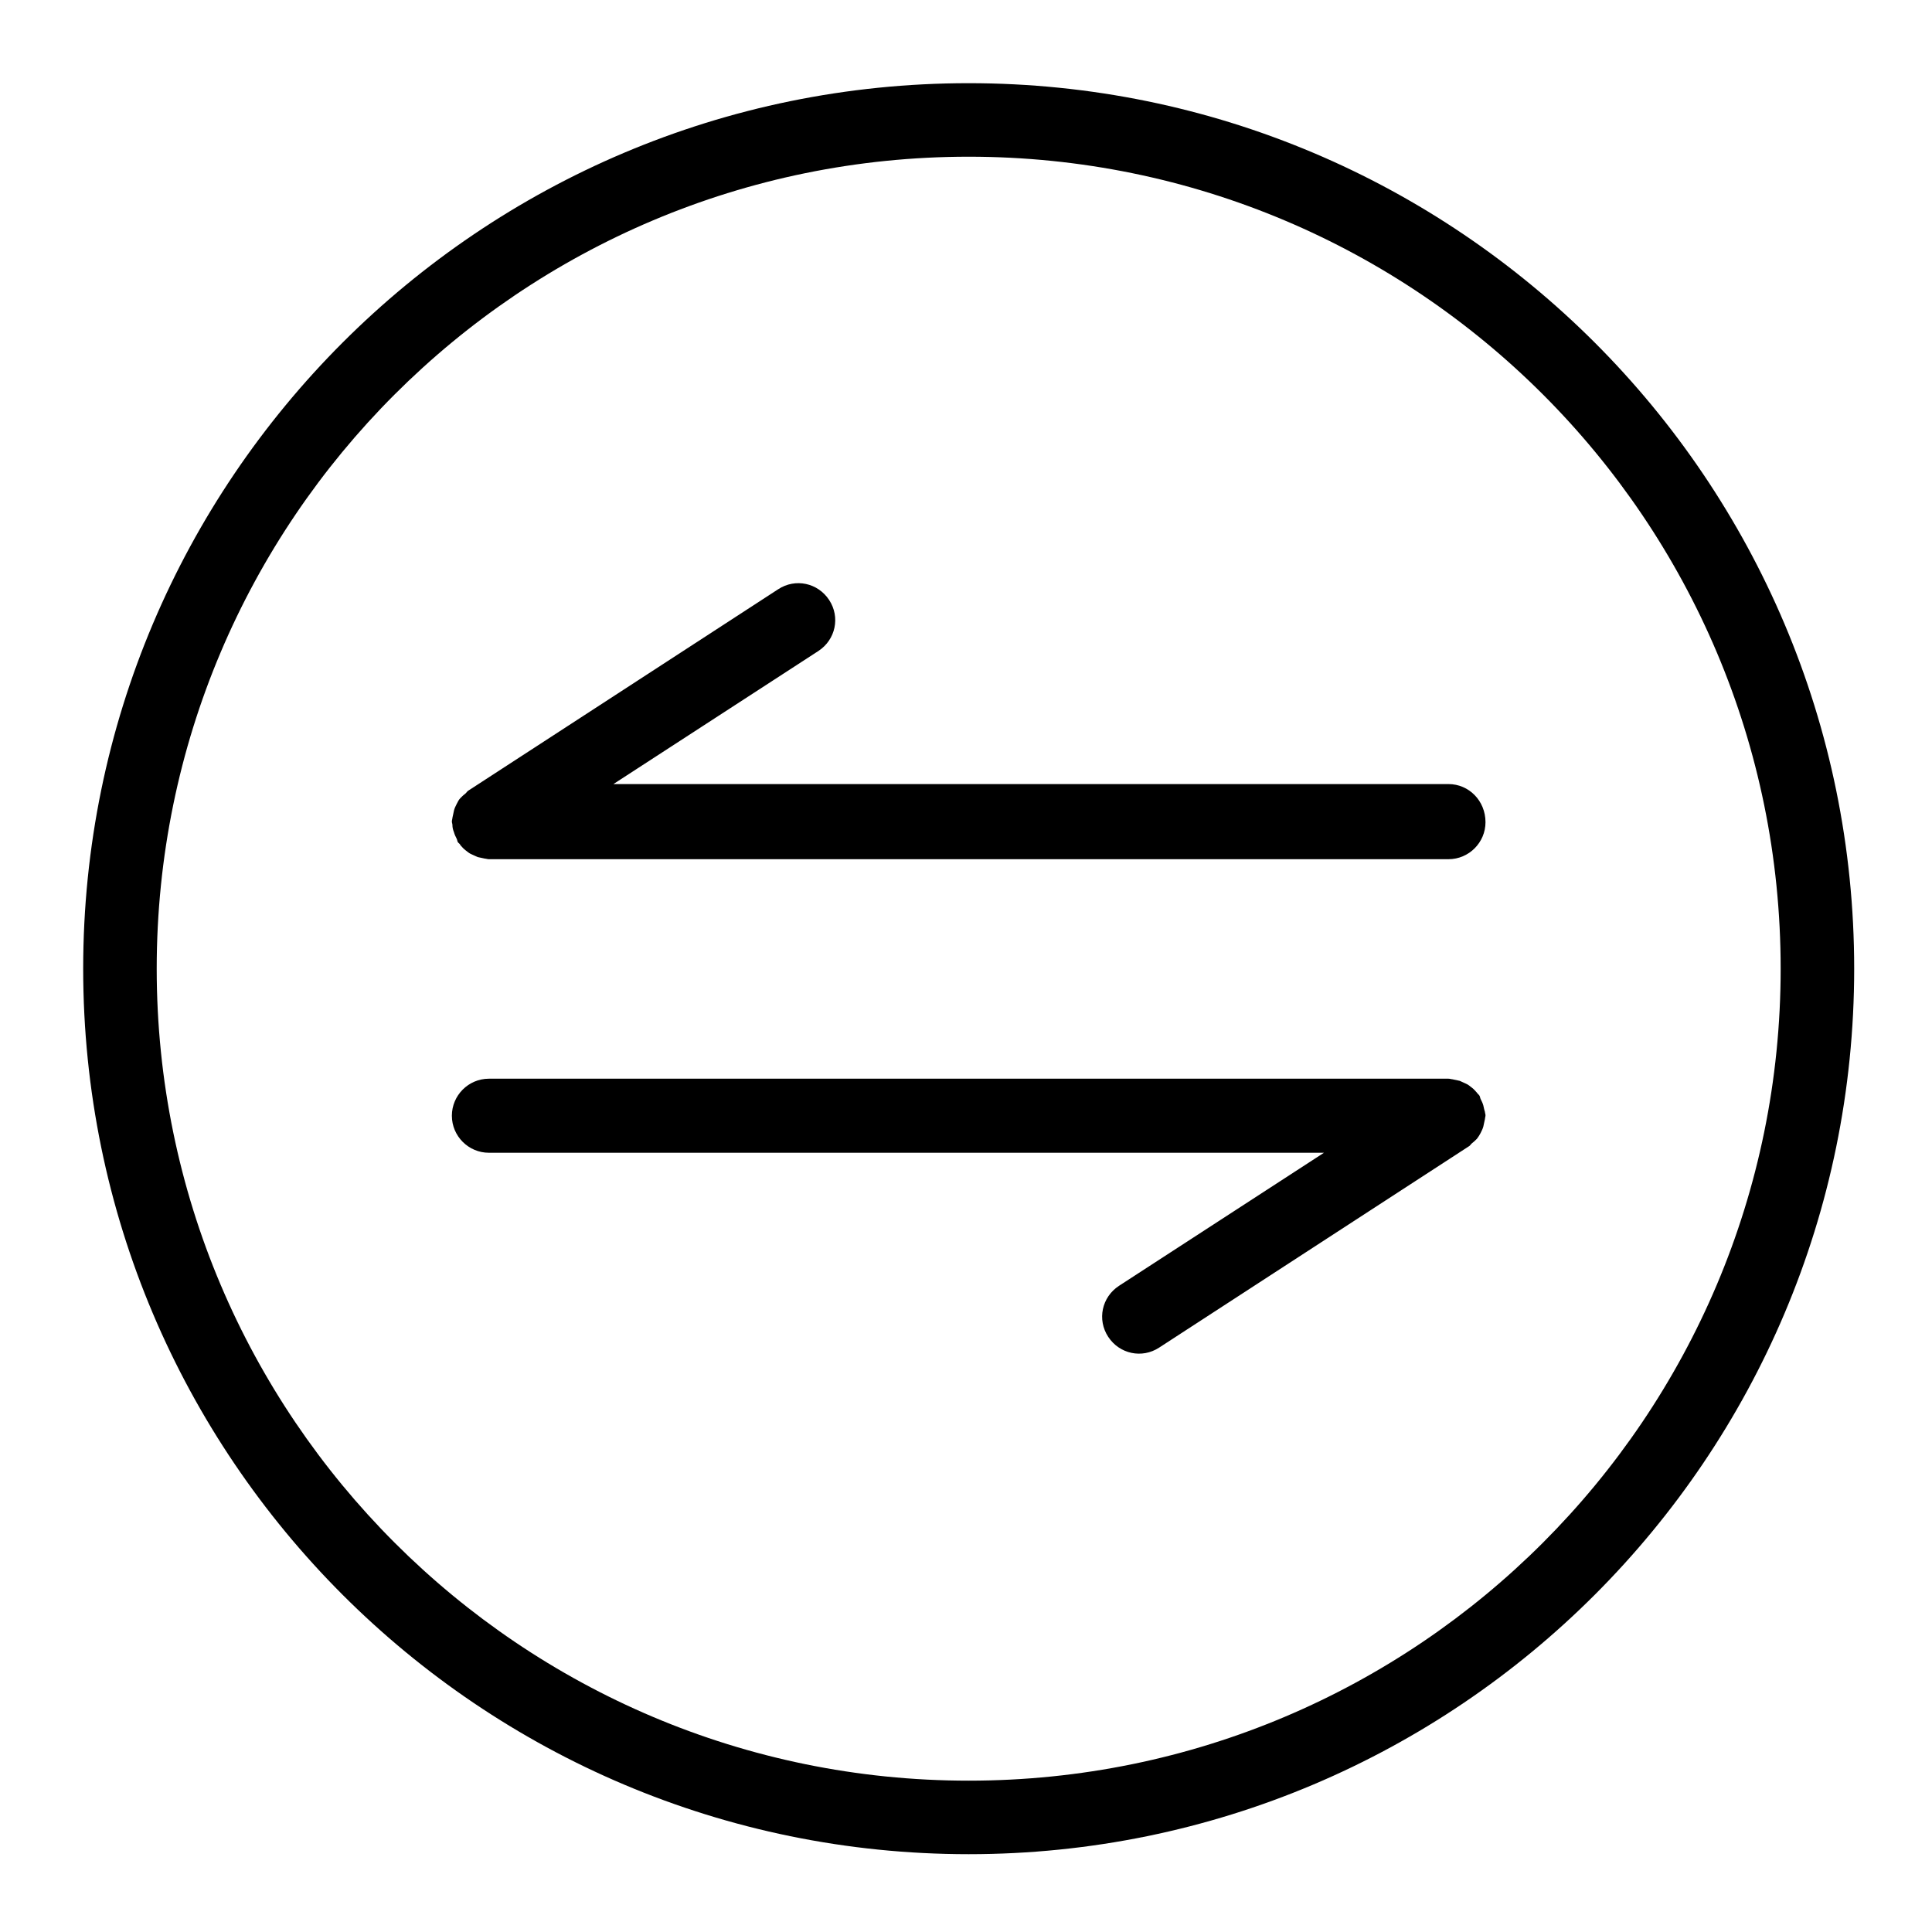 <?xml version="1.0" encoding="utf-8"?>
<!-- Generator: Adobe Illustrator 22.0.1, SVG Export Plug-In . SVG Version: 6.00 Build 0)  -->
<svg version="1.0" id="图层_1" xmlns="http://www.w3.org/2000/svg" xmlns:xlink="http://www.w3.org/1999/xlink" x="0px" y="0px"
	 viewBox="0 0 360 360" style="enable-background:new 0 0 360 360;" xml:space="preserve">
<g>
	<g>
		<path d="M180.5,15.5c-91.1,0-165,73.9-165,165c0,91.1,73.9,165,165,165c91.1,0,165-73.9,165-165C345.5,89.4,271.6,15.5,180.5,15.5
			z M180.5,331.8C97,331.8,29.2,264,29.2,180.5C29.2,96.9,97,29.2,180.5,29.2c83.6,0,151.3,67.7,151.3,151.3
			C331.8,264,264.1,331.8,180.5,331.8z M269.9,146.1H114.3l38.2-24.8c3.2-2.1,4.1-6.3,2-9.5c-2.1-3.2-6.3-4.1-9.5-2l-57.7,37.5
			c-0.2,0.1-0.3,0.3-0.5,0.5c-0.4,0.3-0.7,0.6-1,0.9s-0.5,0.7-0.7,1.1c-0.2,0.4-0.4,0.8-0.5,1.2c-0.1,0.5-0.2,0.9-0.3,1.4
			c0,0.2-0.1,0.4-0.1,0.7c0,0.2,0.1,0.4,0.1,0.6c0,0.5,0.1,0.9,0.3,1.4c0.1,0.4,0.3,0.8,0.5,1.2c0.1,0.2,0.1,0.4,0.2,0.6
			c0.1,0.2,0.4,0.3,0.5,0.6c0.3,0.3,0.5,0.6,0.9,0.9c0.4,0.3,0.7,0.6,1.2,0.8c0.4,0.2,0.7,0.3,1.1,0.5c0.5,0.1,0.9,0.2,1.4,0.3
			c0.2,0,0.4,0.1,0.7,0.1h178.8c3.8,0,6.9-3.1,6.9-6.9C276.8,149.2,273.7,146.1,269.9,146.1z M276.4,206c-0.1-0.4-0.3-0.8-0.5-1.2
			c-0.1-0.2-0.1-0.4-0.2-0.6c-0.1-0.2-0.4-0.4-0.5-0.6c-0.3-0.3-0.5-0.6-0.9-0.9c-0.4-0.3-0.7-0.6-1.2-0.8c-0.4-0.2-0.7-0.3-1.1-0.5
			c-0.5-0.1-0.9-0.2-1.4-0.3c-0.2,0-0.4-0.1-0.7-0.1H91.1c-3.8,0-6.9,3.1-6.9,6.9c0,3.8,3.1,6.9,6.9,6.9h155.6l-38.2,24.8
			c-3.2,2.1-4.1,6.3-2,9.5c2.1,3.2,6.3,4.1,9.5,2l57.7-37.5c0.2-0.1,0.3-0.3,0.5-0.5c0.4-0.3,0.7-0.6,1-0.9c0.3-0.4,0.5-0.7,0.7-1.1
			c0.2-0.4,0.4-0.8,0.5-1.2c0.1-0.5,0.2-0.9,0.3-1.4c0-0.2,0.1-0.4,0.1-0.7c0-0.2-0.1-0.4-0.1-0.6
			C276.6,206.9,276.5,206.5,276.4,206z"/>
	</g>
</g>
</svg>
